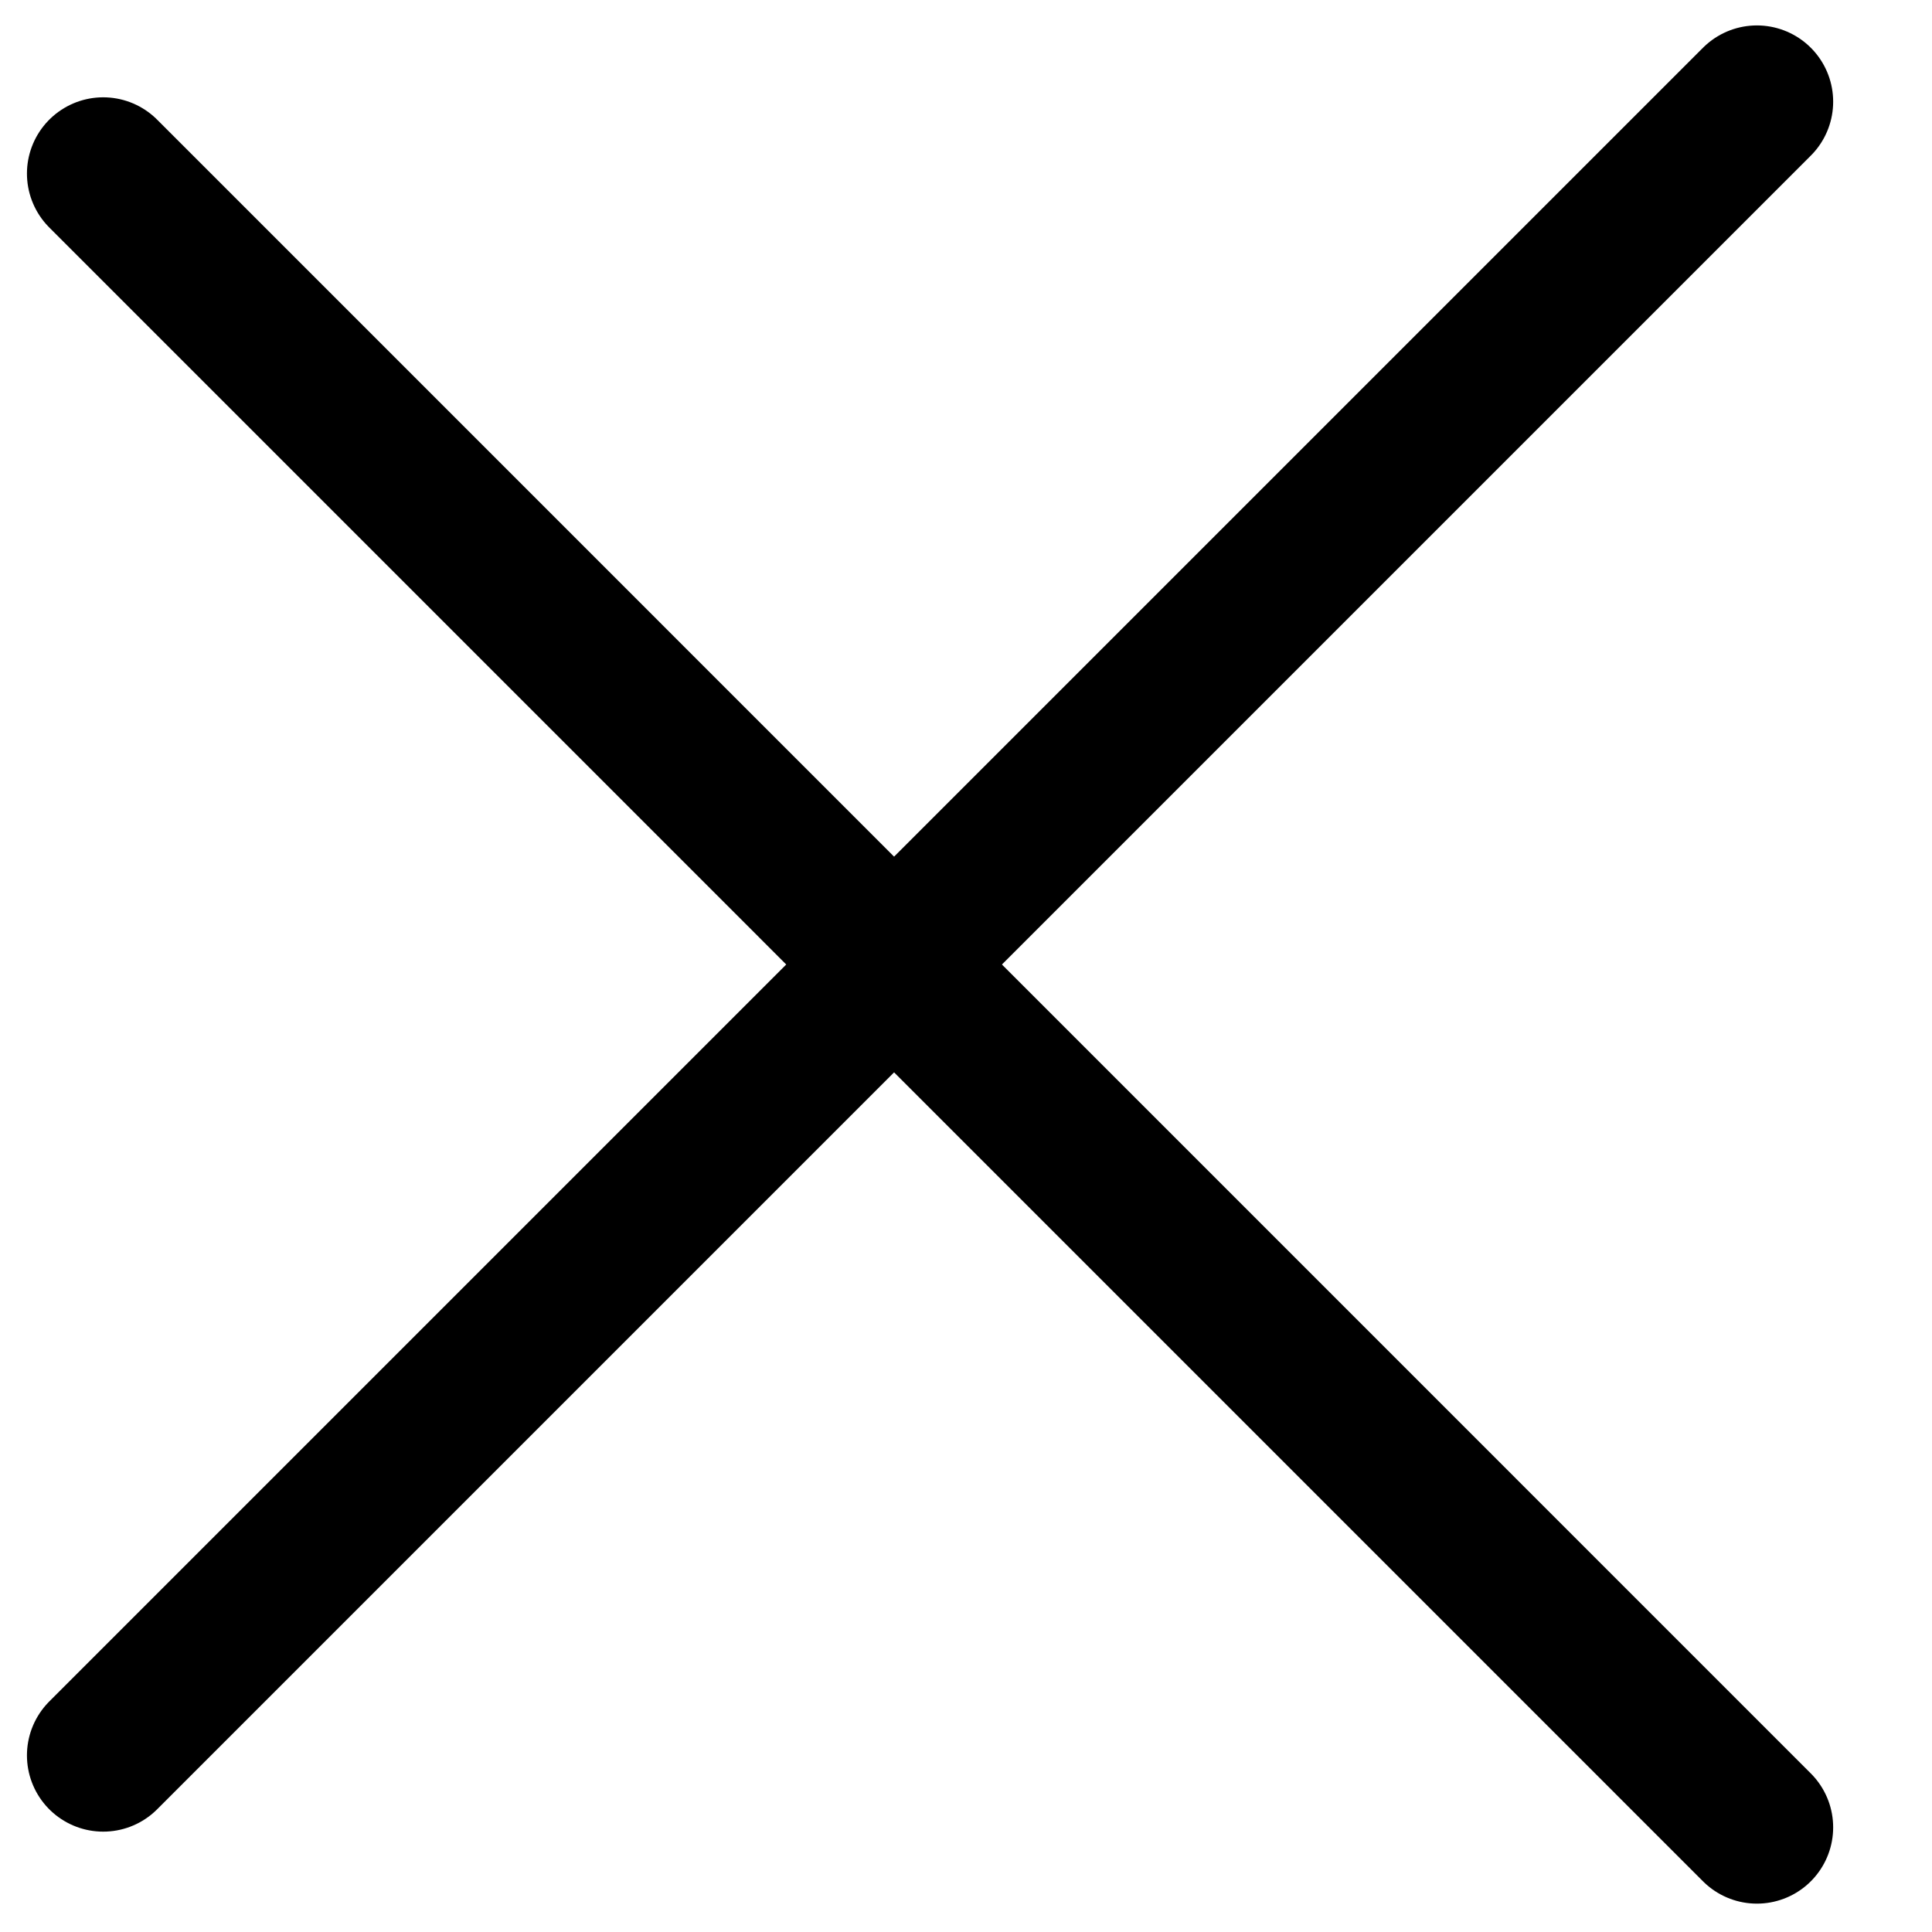 <svg width="19" height="19" viewBox="0 0 19 19" fill="none" xmlns="http://www.w3.org/2000/svg">
<path d="M1.015 1.707L17.278 17.971" stroke="black" stroke-width="1.5" stroke-linecap="round"/>
<path d="M1.015 17.263L17.278 1" stroke="black" stroke-width="1.5" stroke-linecap="round"/>
</svg>

